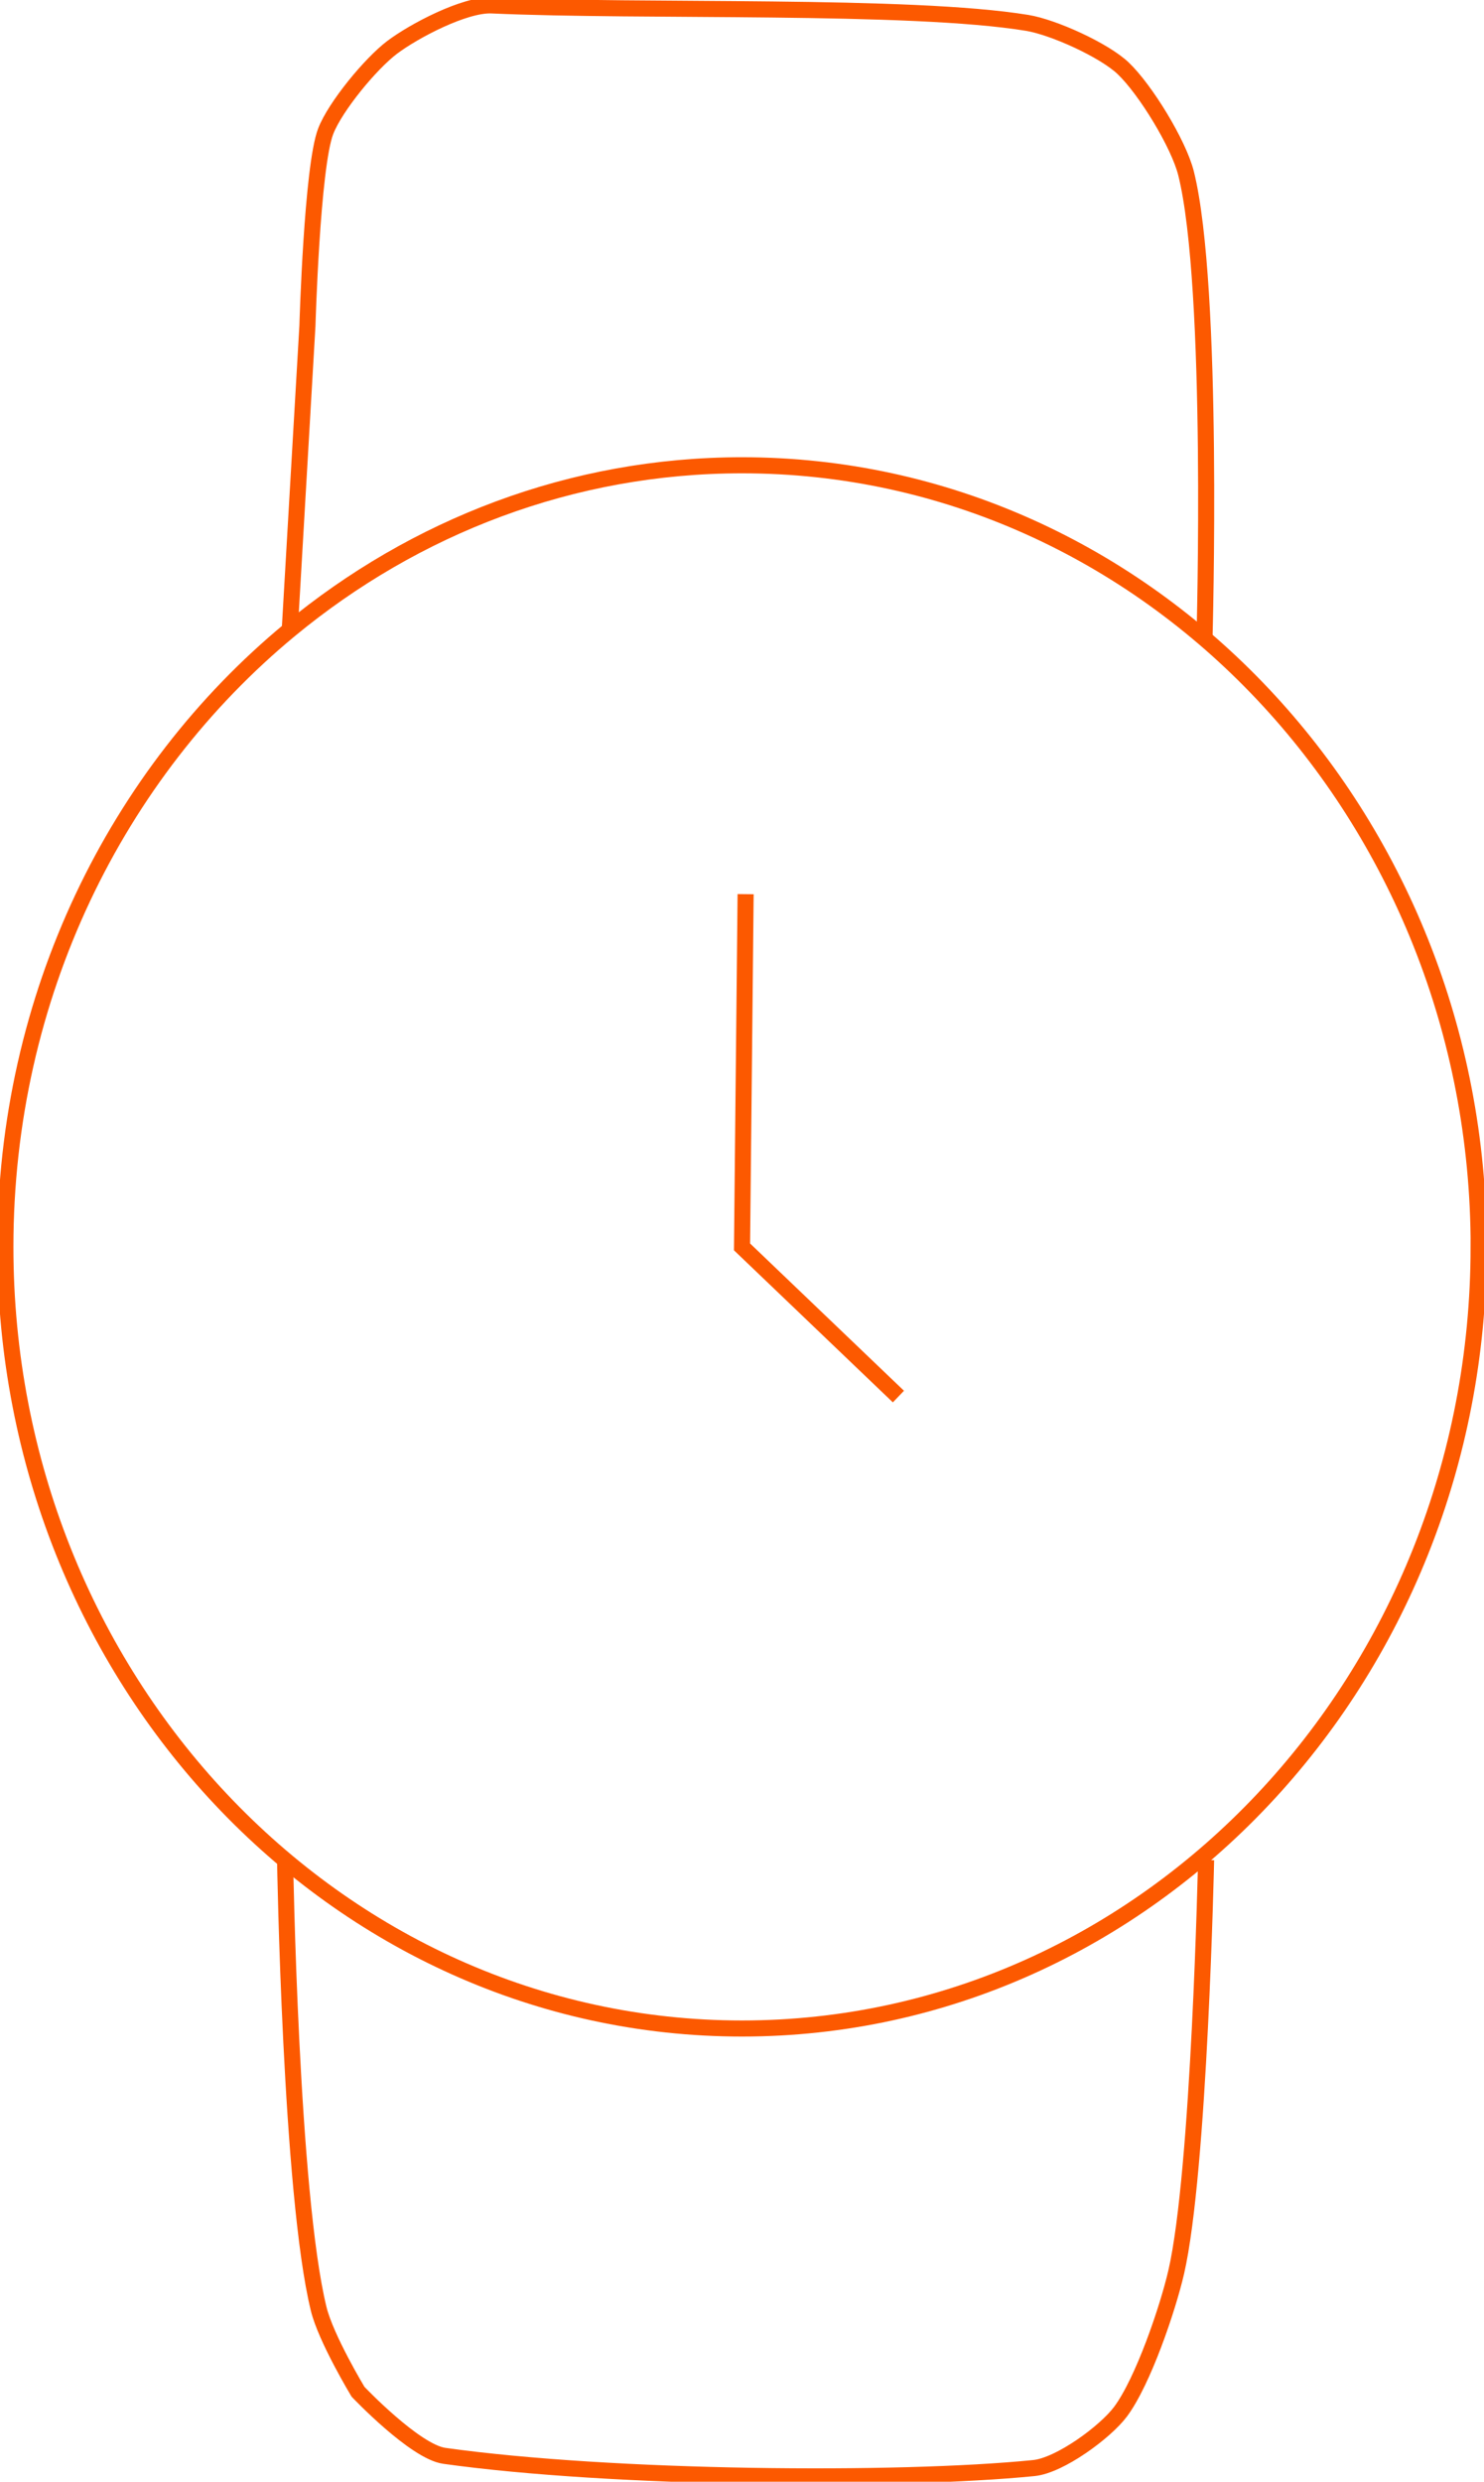 <?xml version="1.0" encoding="UTF-8"?><svg id="Layer_1" xmlns="http://www.w3.org/2000/svg" width="97.72mm" height="163.37mm" viewBox="0 0 276.99 463.09"><defs><style>.cls-1{fill:none;stroke:#fc5900;stroke-miterlimit:10;stroke-width:3px;}</style></defs><path class="cls-1" d="M275.99,232.67c0,80.55-61.56,145.85-137.5,145.85S1,313.22,1,232.67c0-46.79,20.78-88.44,53.08-115.13,23.3-19.25,52.6-30.72,84.42-30.72,75.94,0,137.5,65.3,137.5,145.85Z"/><path class="cls-1" d="M54.08,117.54l3.3-56.77s.85-29.64,3.41-36.28c1.77-4.59,8.36-12.6,12.4-15.65S86.72.78,91.8,1.01c28.16,1.28,78-.33,99.93,3.26,4.93.81,14.39,5.11,17.92,8.48,4.18,3.99,10.34,14.09,11.72,19.56,5.31,21.14,3.45,86.84,3.45,86.84"/><polyline class="cls-1" points="139.17 166.85 138.5 232.67 167.69 260.6"/><path class="cls-1" d="M53.21,347.07s1.01,62.4,6.28,83.81c1.37,5.55,7.33,15.42,7.33,15.42,0,0,10.61,11.19,16.12,11.96,31.22,4.37,84.7,4.82,110.03,2.28,4.88-.49,13.35-6.73,16.18-10.52,4.23-5.69,8.82-19.24,10.39-26.03,4.34-18.83,5.58-76.91,5.58-76.91"/></svg>